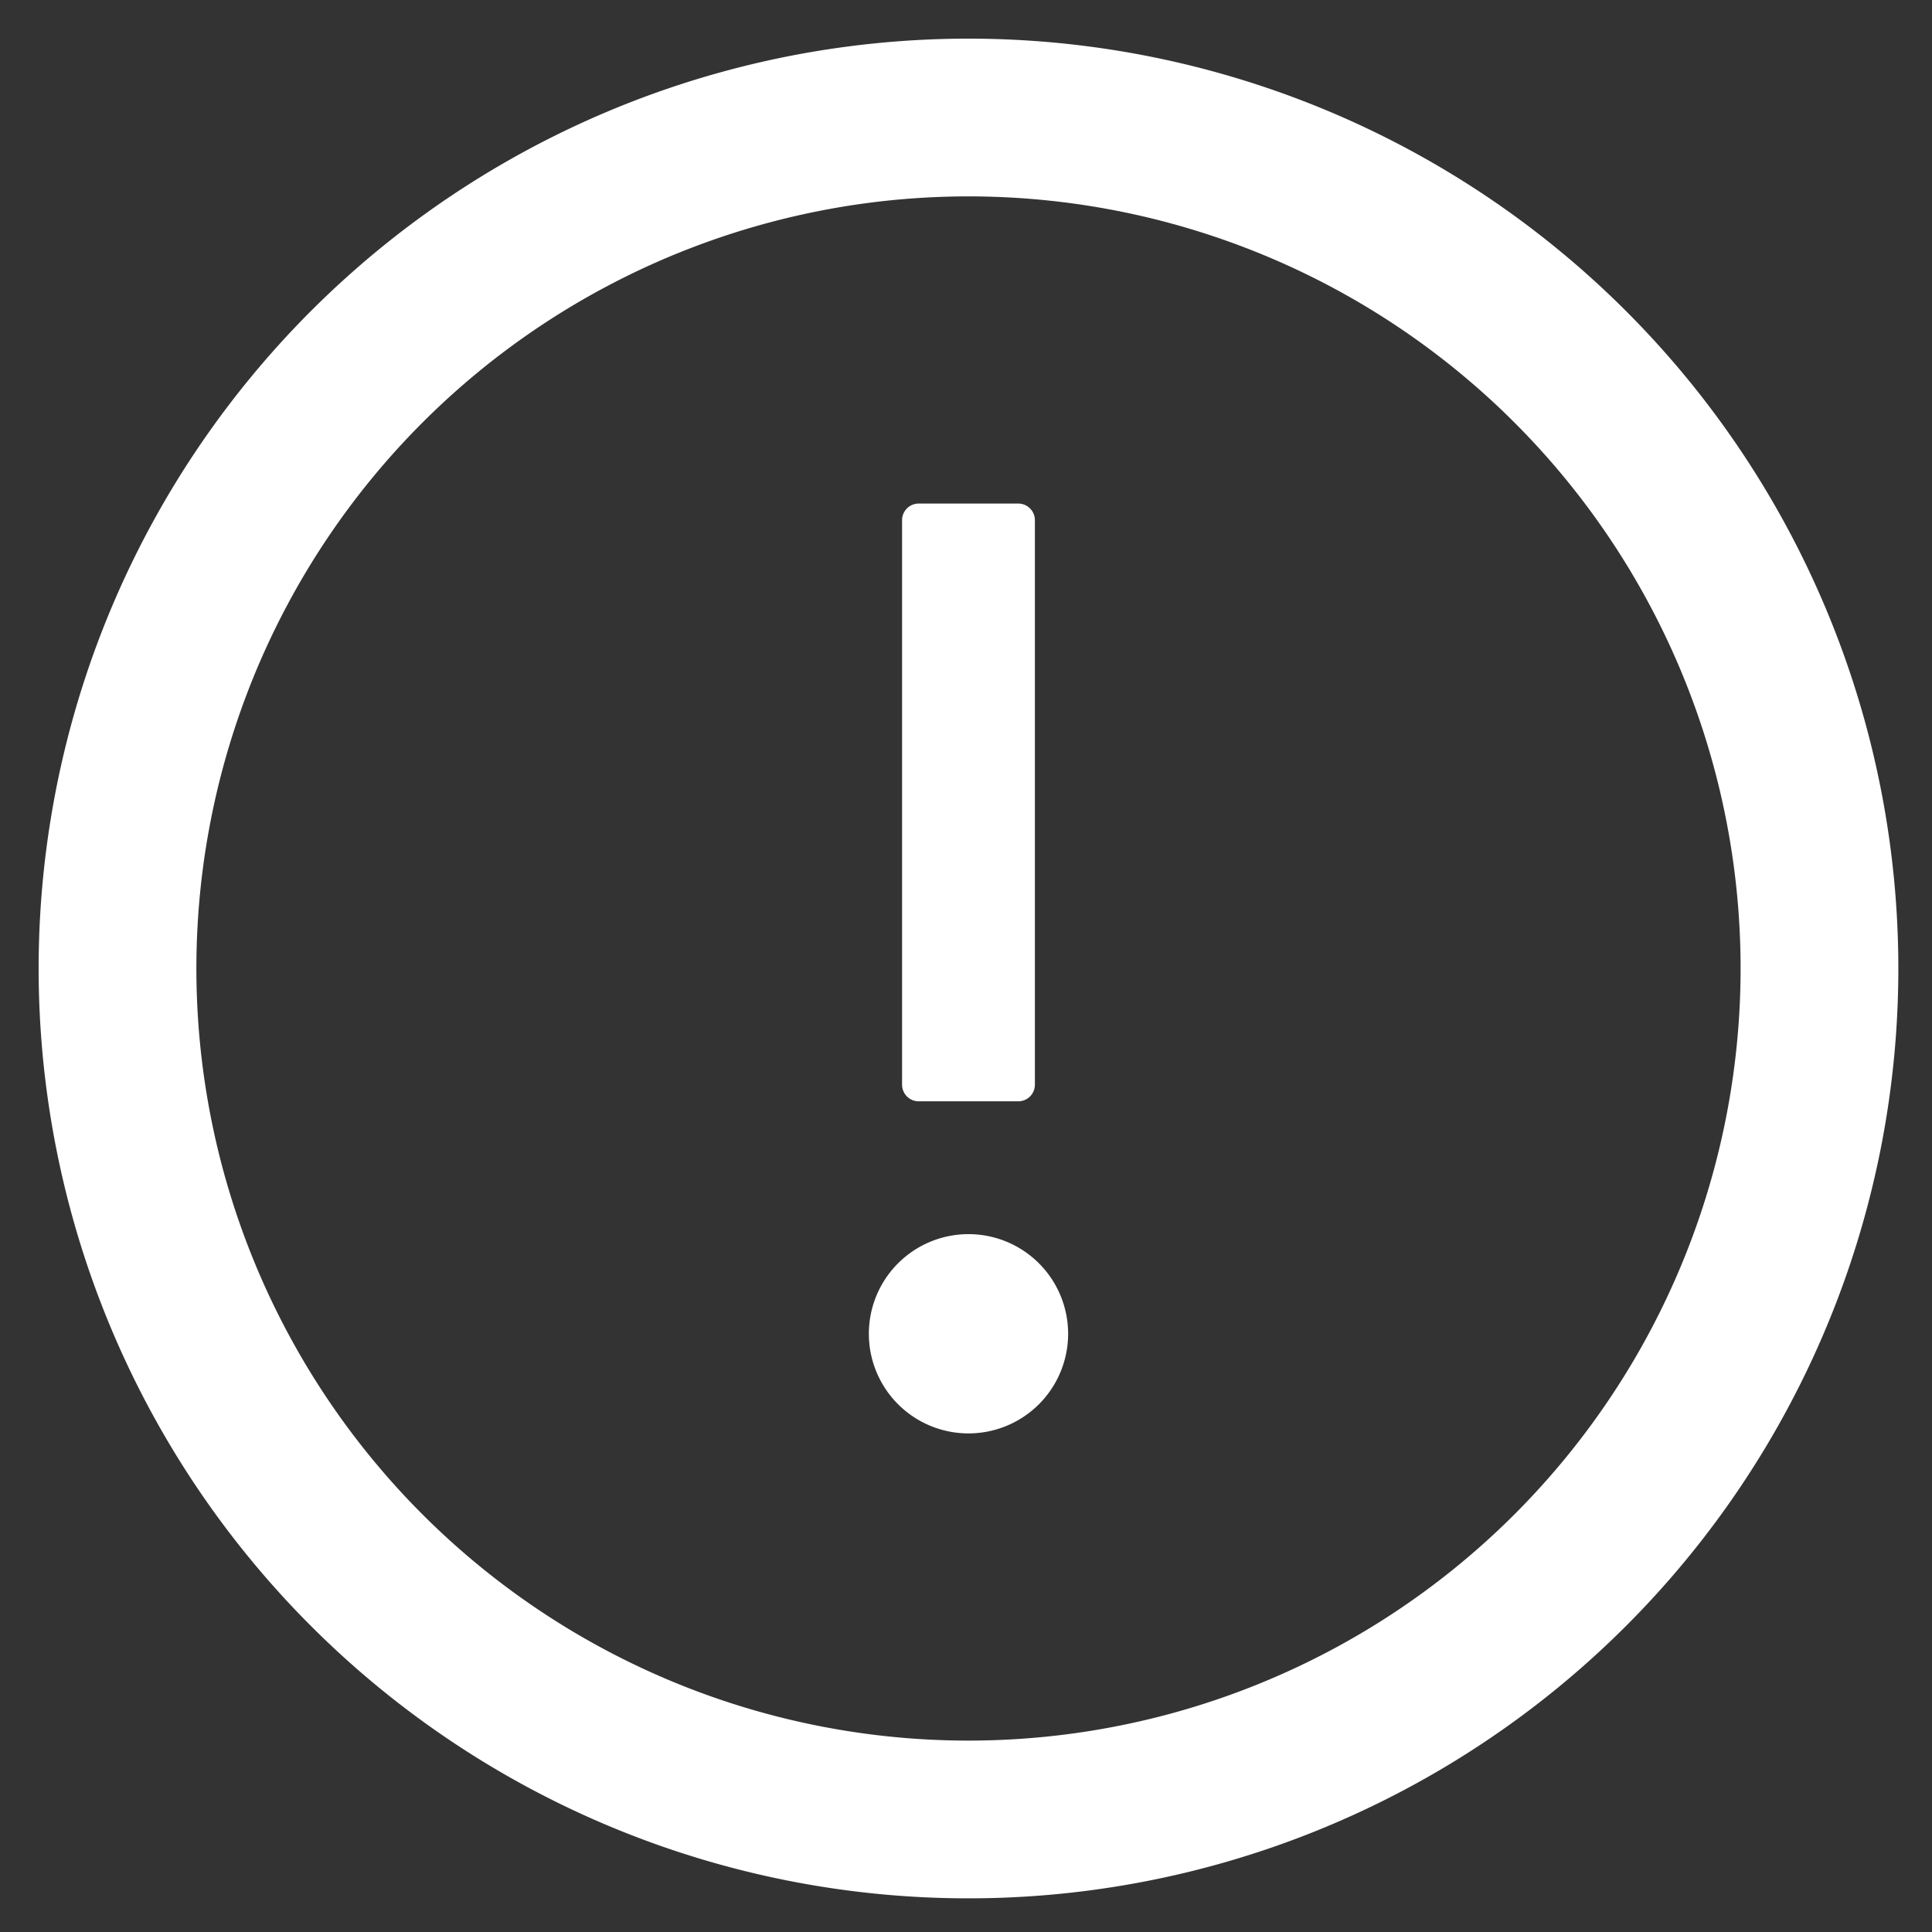<svg xmlns="http://www.w3.org/2000/svg" xmlns:xlink="http://www.w3.org/1999/xlink" width="100" height="100" viewBox="0 0 100 100"><rect x="0" y="0" width="100" height="100" fill="#333333" stroke="none"/><defs><clipPath id="b"><rect width="100" height="100"/></clipPath></defs><g id="a" clip-path="url(#b)"><g transform="translate(-62 -62)"><path d="M112.129,64a48.129,48.129,0,1,0,48.129,48.129A48.132,48.132,0,0,0,112.129,64Zm0,88.093a39.964,39.964,0,1,1,39.964-39.964A39.971,39.971,0,0,1,112.129,152.093Z" fill="#fff"/><path d="M464,330.972a5.157,5.157,0,1,0,5.157-5.157A5.157,5.157,0,0,0,464,330.972Zm2.578-12.032h5.157a.862.862,0,0,0,.859-.859V288.859a.862.862,0,0,0-.859-.859h-5.157a.862.862,0,0,0-.859.859v29.221A.862.862,0,0,0,466.578,318.94Z" transform="translate(-357.028 -199.936)" fill="#fff"/></g></g></svg>